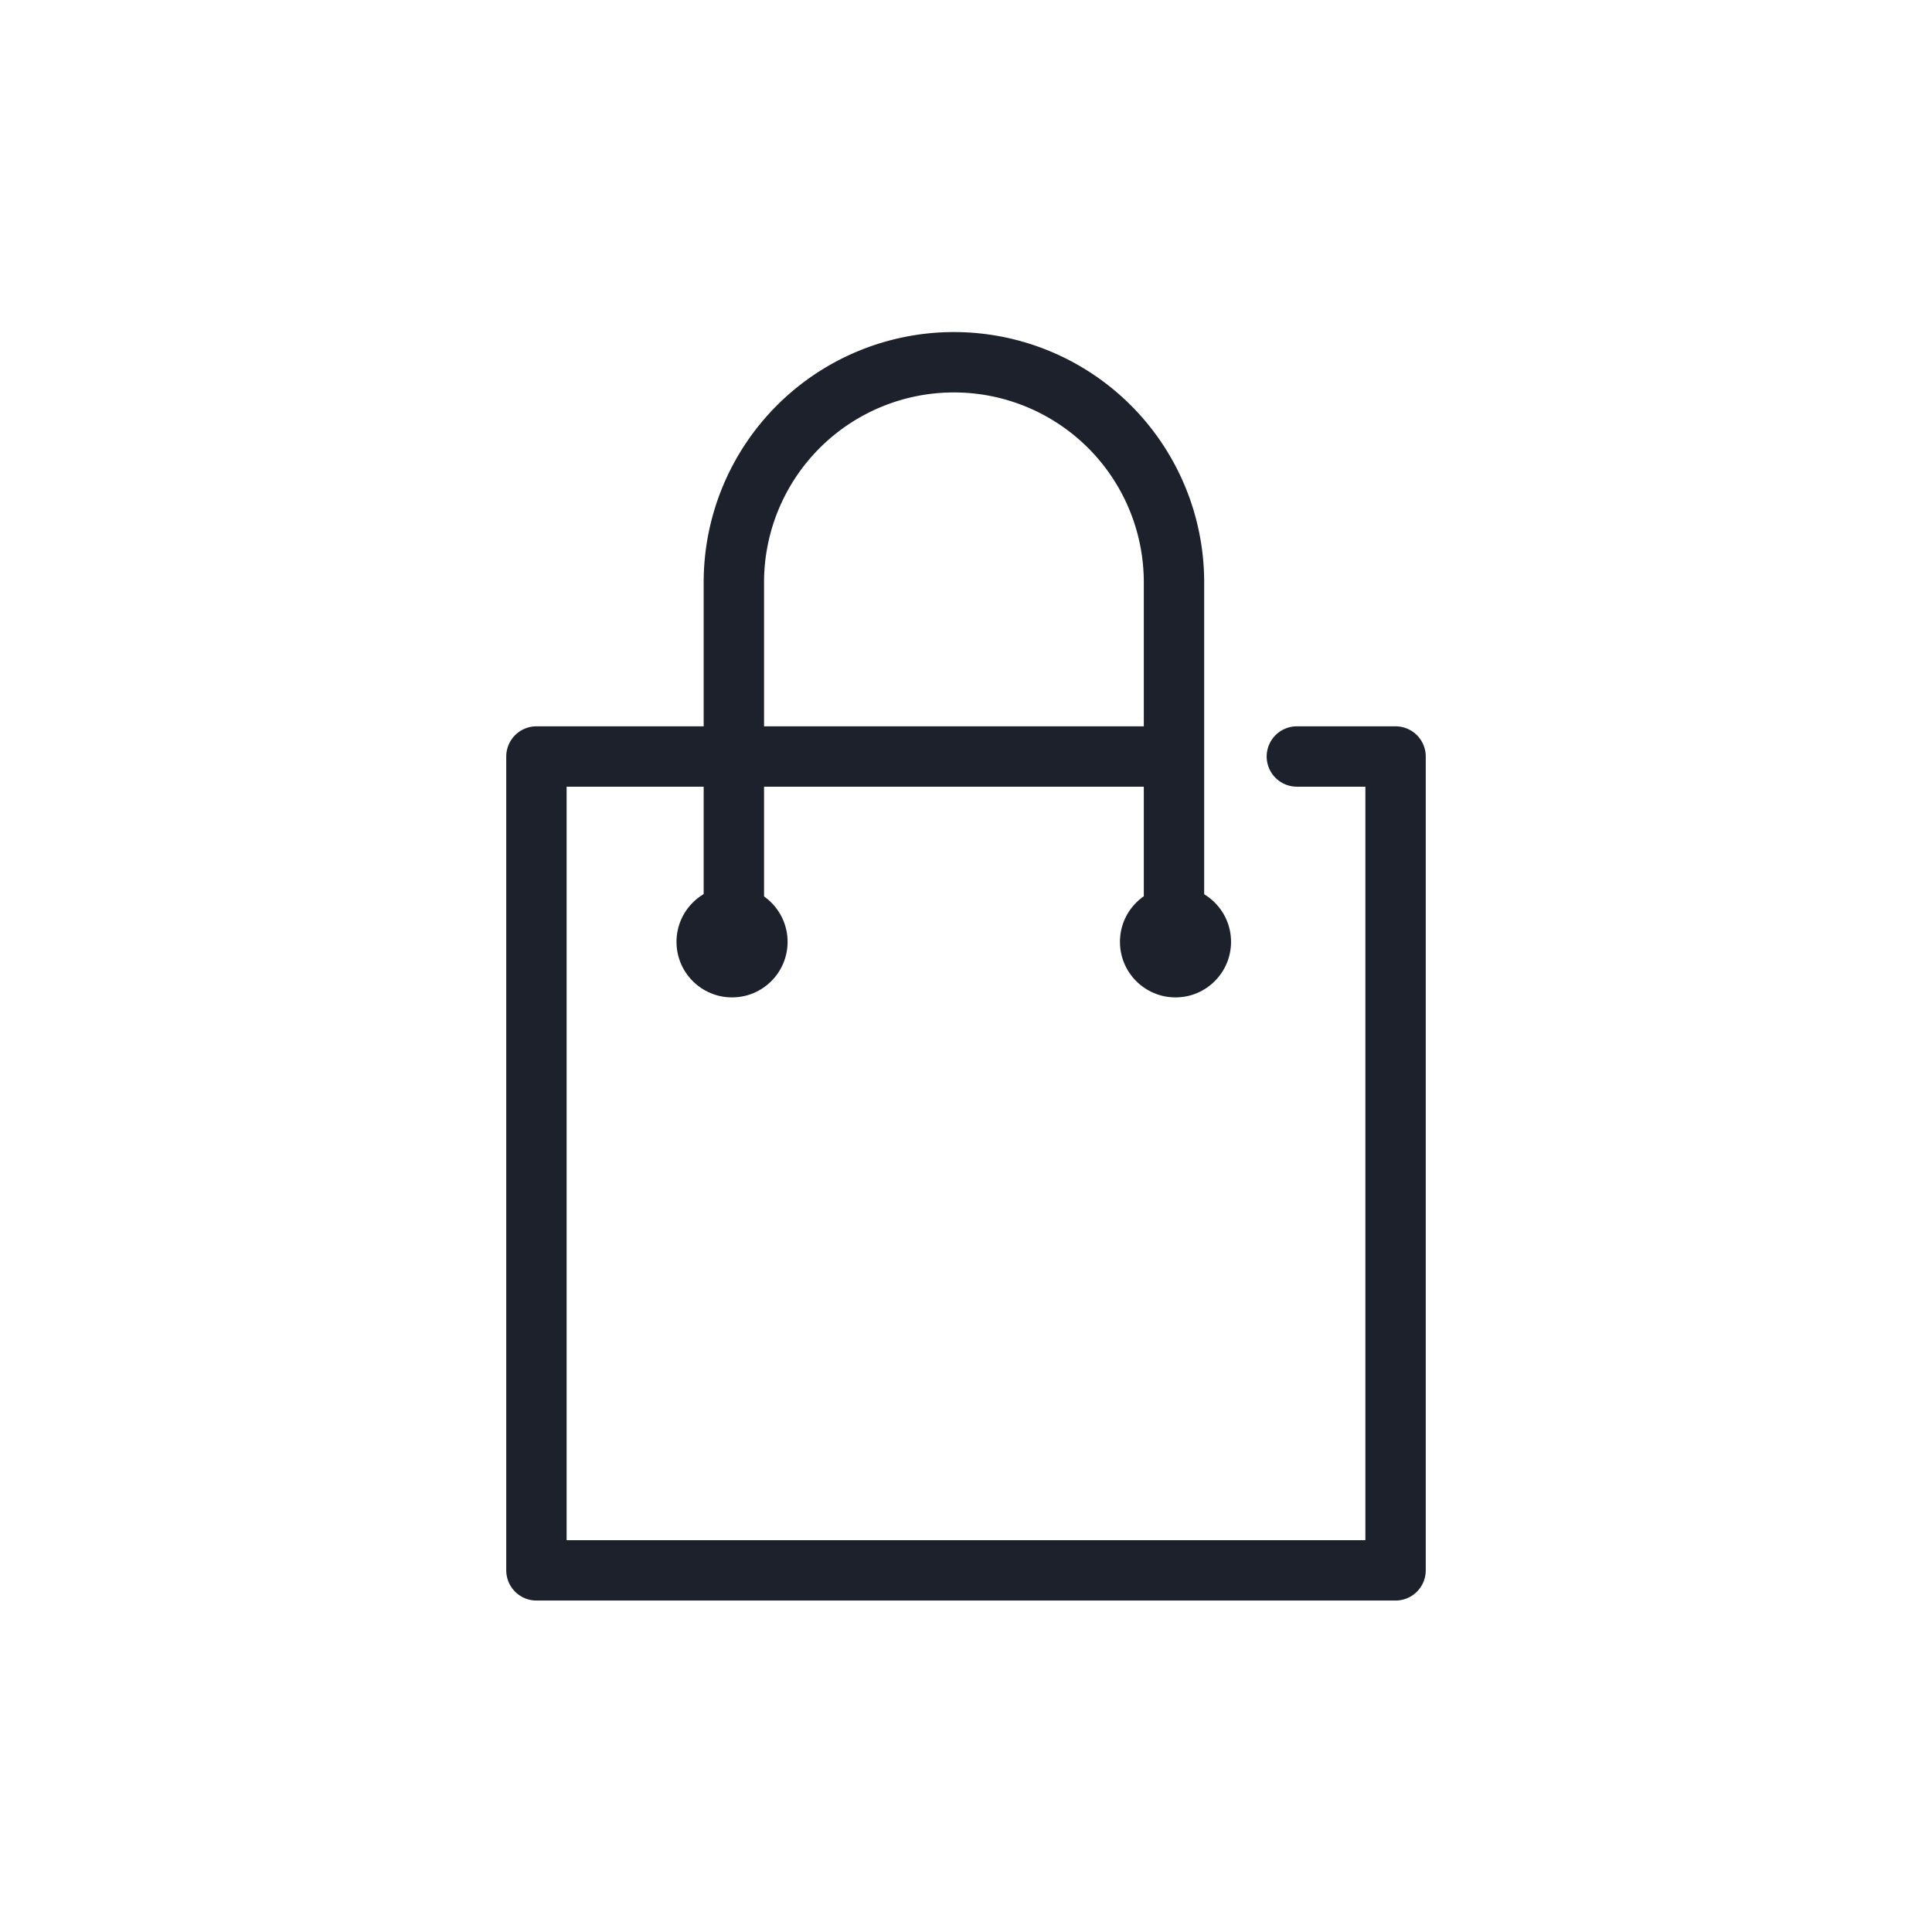 <svg id="Calque_1" data-name="Calque 1" xmlns="http://www.w3.org/2000/svg" viewBox="0 0 64 64"><title>basket</title><polyline points="38.71 25.06 17.77 25.06 17.77 52.02 46.23 52.02 46.23 25.06 42.96 25.06" style="fill:none;stroke:#1d212b;stroke-linecap:round;stroke-linejoin:round;stroke-width:2px"/><path d="M38.89,31.31v-12A7.29,7.29,0,0,0,31.6,12h0a7.29,7.29,0,0,0-7.29,7.29v12" style="fill:none;stroke:#1d212b;stroke-linecap:round;stroke-linejoin:round;stroke-width:2px"/><circle cx="24.25" cy="31.2" r="1.84" style="fill:#1d212b"/><circle cx="38.94" cy="31.2" r="1.84" style="fill:#1d212b"/></svg>